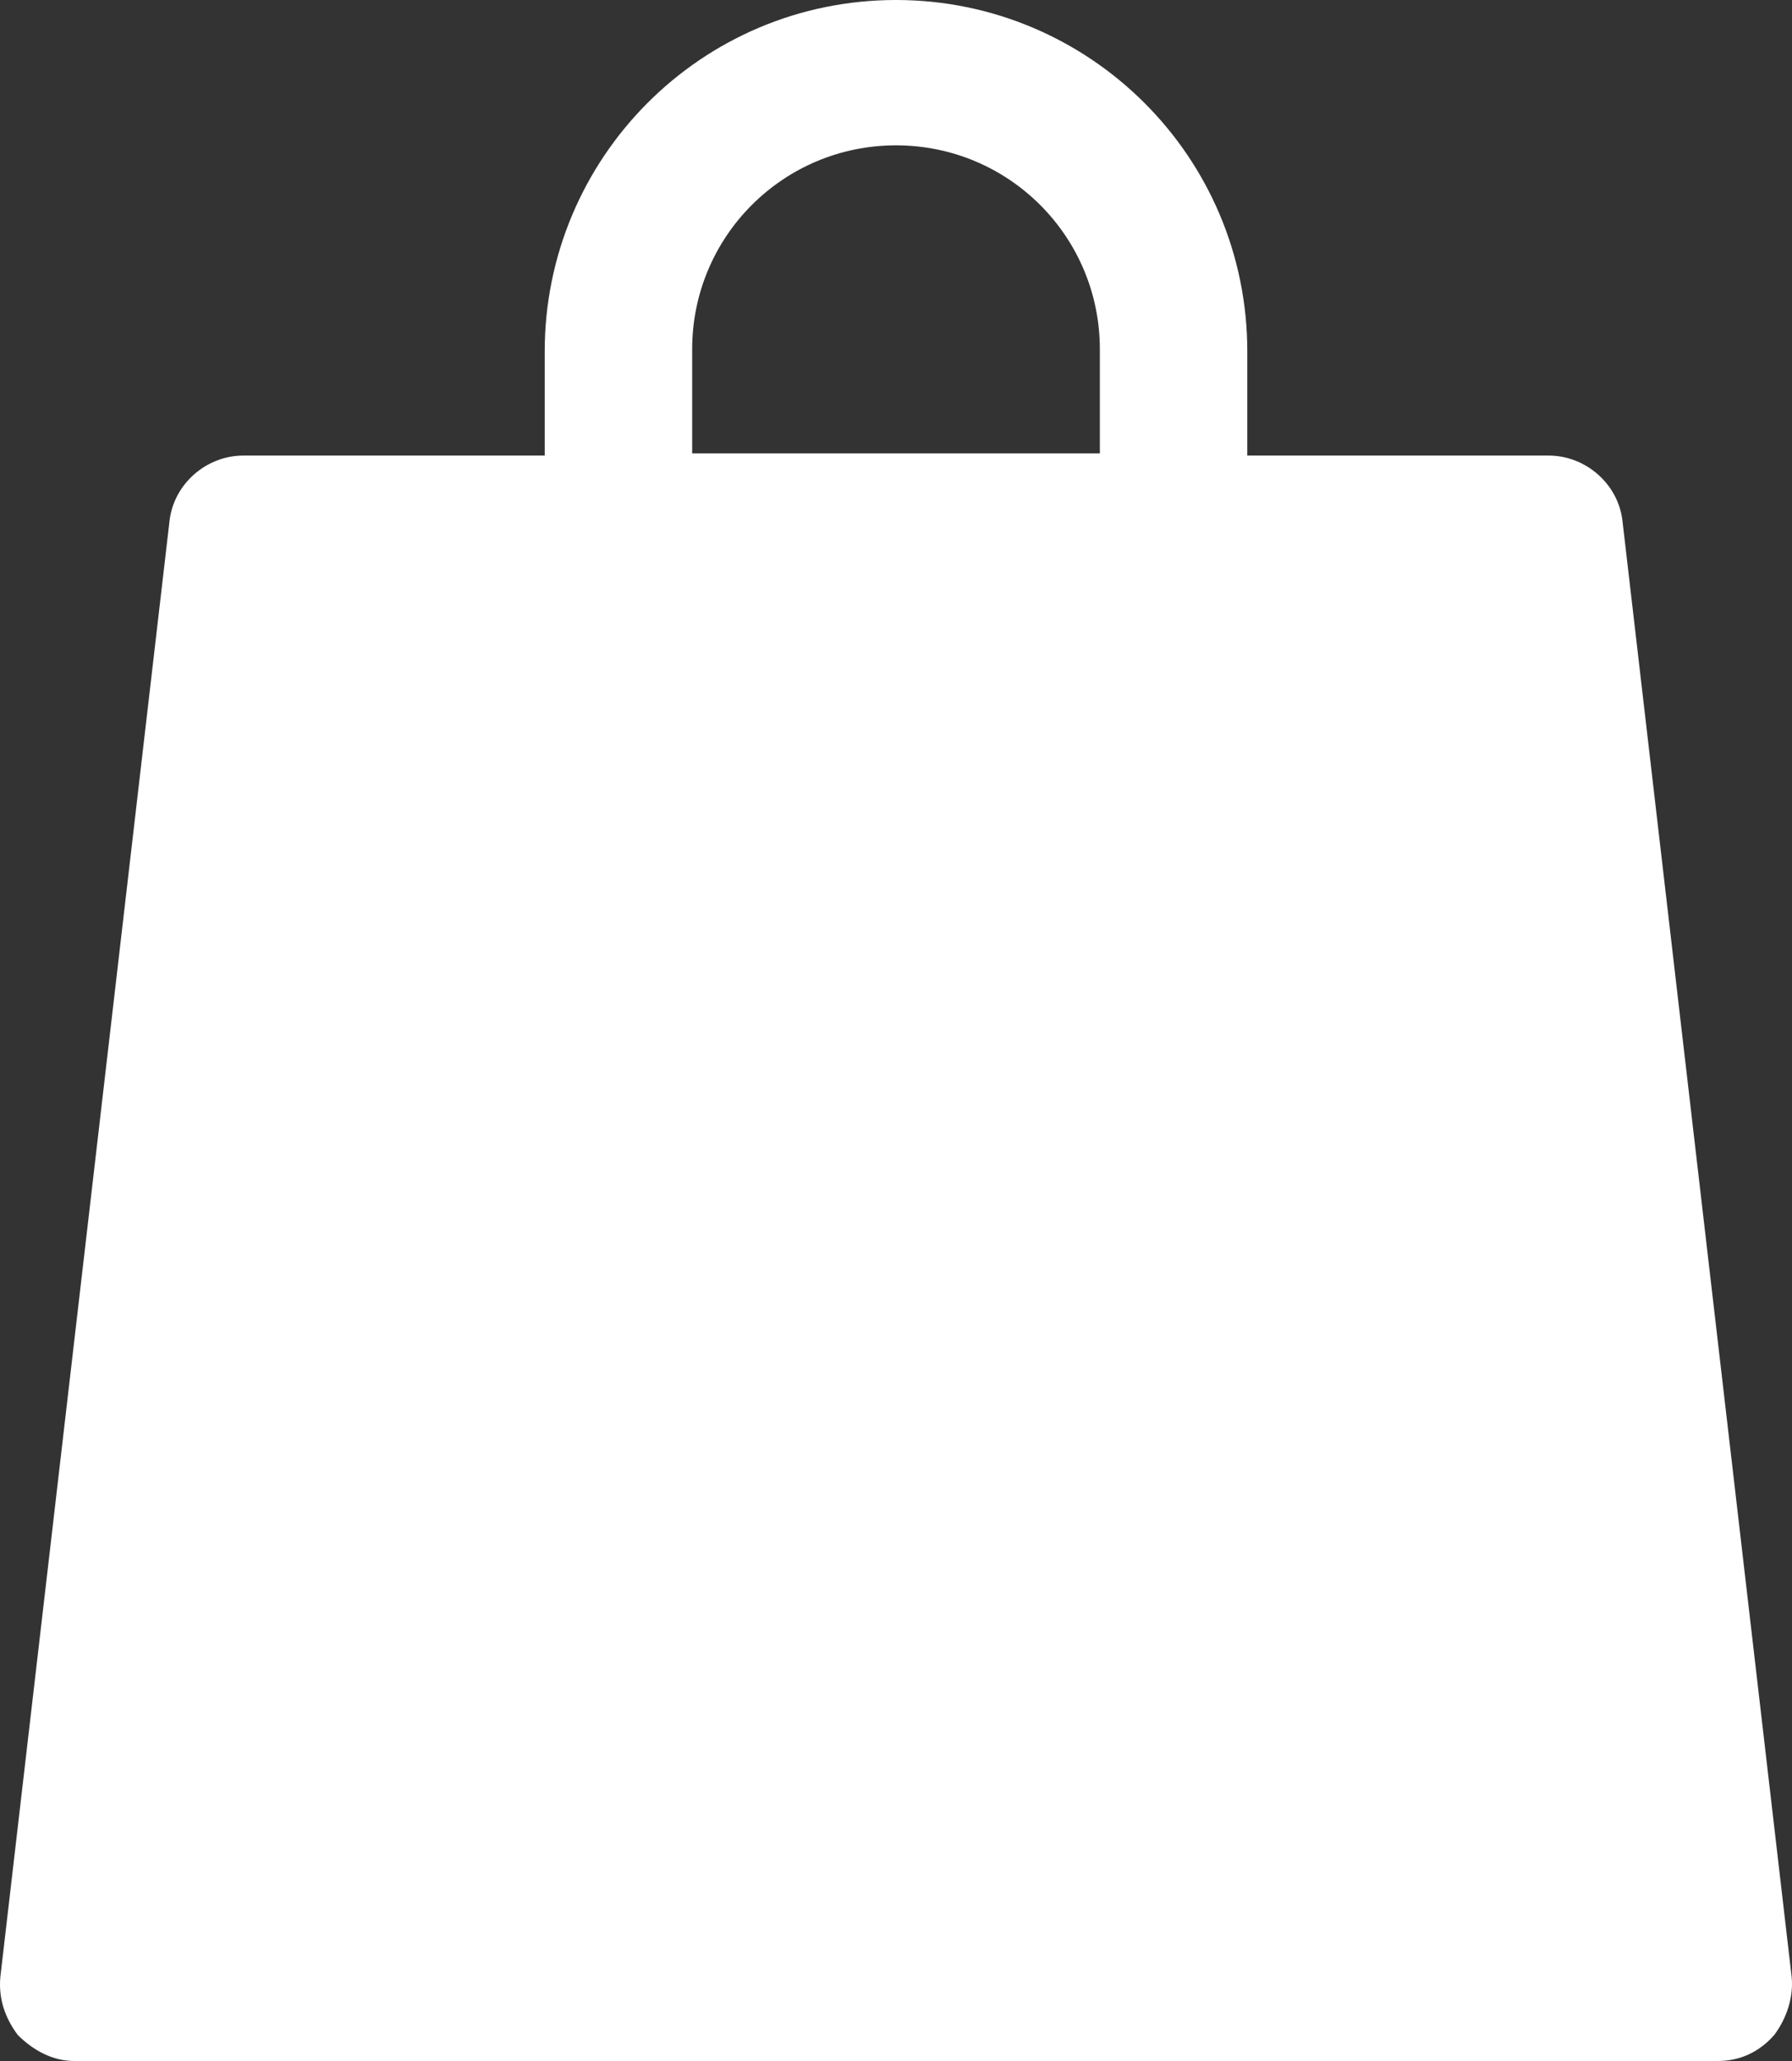 <svg version="1.1" id="图层_1" x="0px" y="0px" width="133.537px" height="153.514px" viewBox="0 0 133.537 153.514" enable-background="new 0 0 133.537 153.514" xml:space="preserve" xmlns="http://www.w3.org/2000/svg" xmlns:xlink="http://www.w3.org/1999/xlink" xmlns:xml="http://www.w3.org/XML/1998/namespace">
  <rect x="0" y="0" width="133.537" height="153.514" fill="#333333" stroke="none"/>
  <path fill="#FFFFFF" d="M133.507,147.212L120.902,38.782c-0.323-2.747-2.747-4.848-5.494-4.848H92.947v-7.756
	C92.947,11.635,81.151,0,66.769,0C52.225,0,40.591,11.796,40.591,26.178v7.756H18.129c-2.747,0-5.171,2.101-5.494,4.848
	L0.031,147.212c-0.162,1.616,0.323,3.07,1.293,4.363c1.131,1.131,2.585,1.939,4.201,1.939h122.488c1.616,0,3.07-0.646,4.201-1.939
	C133.184,150.282,133.668,148.666,133.507,147.212z M51.579,26.016c0-8.403,6.787-15.19,15.19-15.19s15.19,6.787,15.19,15.19v7.757
	h-30.38V26.016z" class="color c1"/>
</svg>